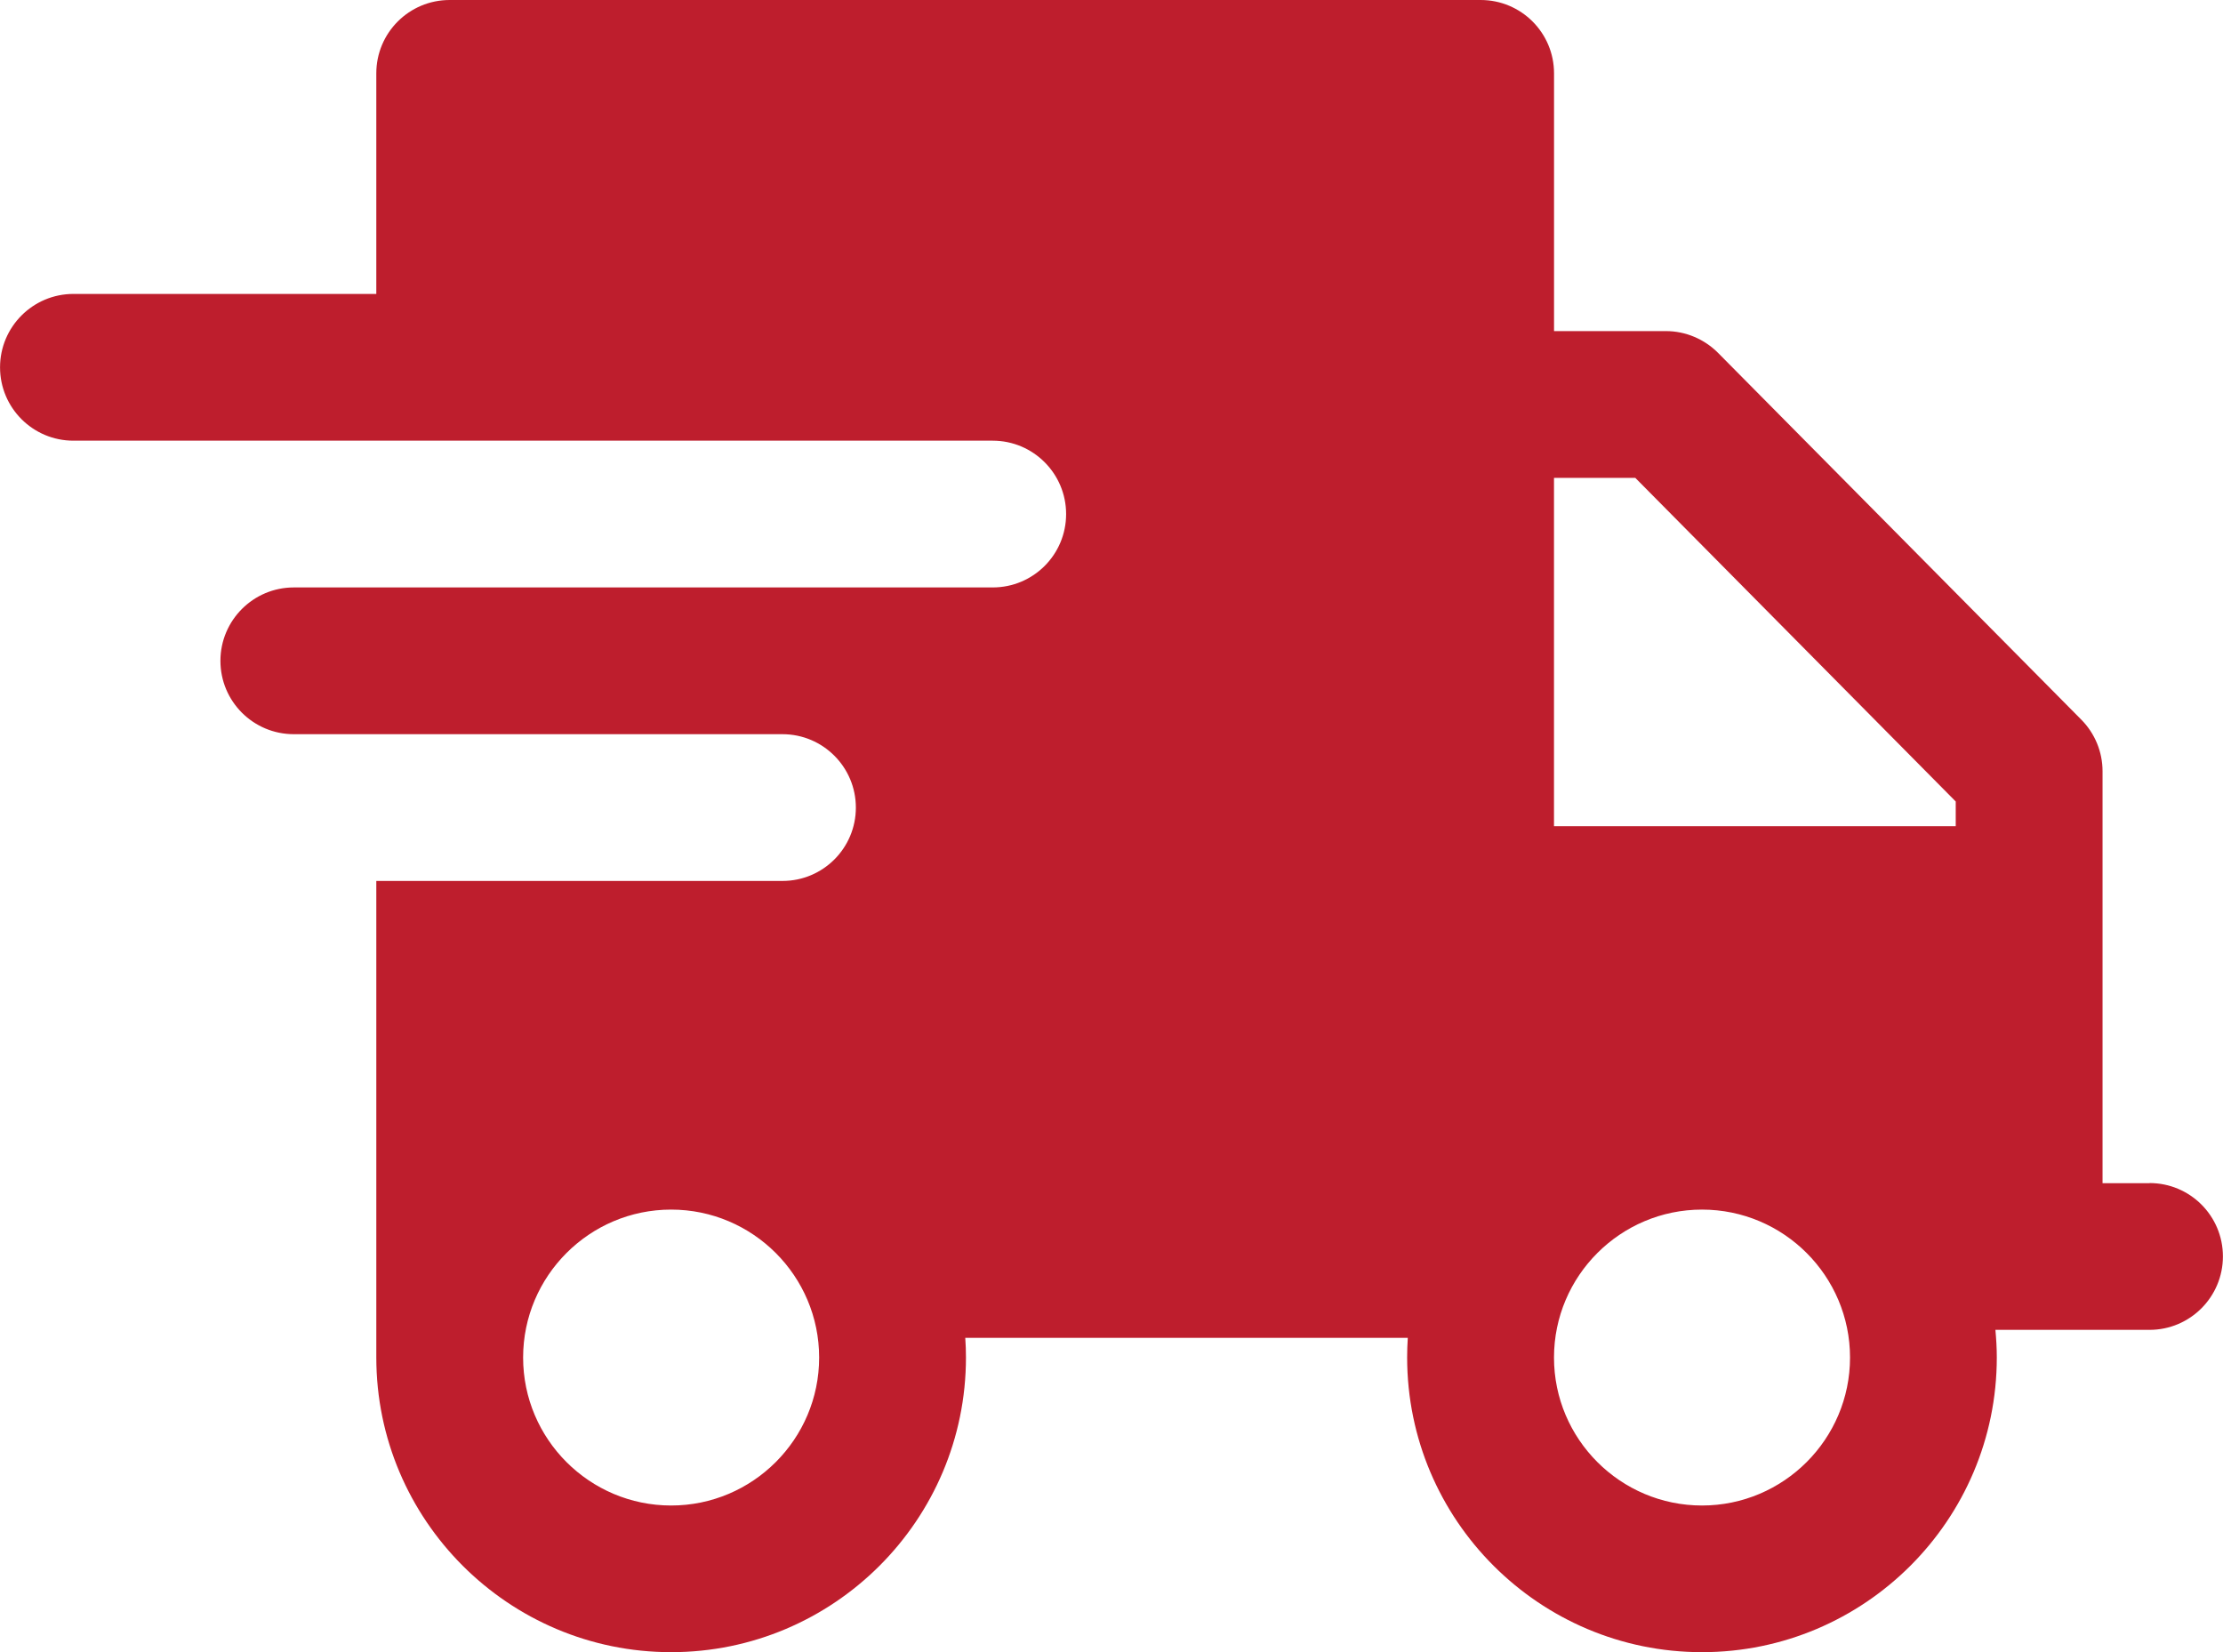 <?xml version="1.0" encoding="UTF-8" standalone="no"?>
<svg
   xmlns:dc="http://purl.org/dc/elements/1.1/"
   xmlns:cc="http://creativecommons.org/ns#"
   xmlns:rdf="http://www.w3.org/1999/02/22-rdf-syntax-ns#"
   xmlns:svg="http://www.w3.org/2000/svg"
   xmlns="http://www.w3.org/2000/svg"
   xmlns:sodipodi="http://sodipodi.sourceforge.net/DTD/sodipodi-0.dtd"
   xmlns:inkscape="http://www.inkscape.org/namespaces/inkscape"
   width="48.075mm"
   height="35.736mm"
   viewBox="0 0 48.075 35.736"
   version="1.1"
   id="svg841"
   inkscape:version="1.0.2 (e86c870879, 2021-01-15)"
   sodipodi:docname="Truck-minilogo.svg">
  <defs
     id="defs835" />
  <sodipodi:namedview
     id="base"
     pagecolor="#ffffff"
     bordercolor="#666666"
     borderopacity="1.0"
     inkscape:pageopacity="0.0"
     inkscape:pageshadow="2"
     inkscape:zoom="0.35"
     inkscape:cx="75.45622"
     inkscape:cy="359.04022"
     inkscape:document-units="mm"
     inkscape:current-layer="layer1"
     inkscape:document-rotation="0"
     showgrid="false"
     inkscape:window-width="1453"
     inkscape:window-height="1004"
     inkscape:window-x="50"
     inkscape:window-y="40"
     inkscape:window-maximized="0" />
  <g
     inkscape:label="Layer 1"
     inkscape:groupmode="layer"
     id="layer1"
     transform="translate(-85.869,-53.171)">
    <path
       d="m 128.164,71.039 h -8.688 v -7.532 h 1.759 l 6.929,6.999 z M 122.677,85.732 c -1.765,0 -3.201,-1.436 -3.201,-3.2 0,-1.764 1.436,-3.2 3.201,-3.2 1.766,0 3.201,1.436 3.201,3.2 0,1.764 -1.436,3.2 -3.201,3.2 m -22.294,0 c -1.765,0 -3.201,-1.436 -3.201,-3.2 0,-1.764 1.436,-3.2 3.201,-3.2 1.765,0 3.201,1.436 3.201,3.2 0,1.764 -1.436,3.2 -3.201,3.2 m 31.974,-6.971 h -1.018 v -8.911 c 0,-0.416 -0.165,-0.818 -0.46,-1.115 l -7.853,-7.93 c -0.298,-0.3 -0.704,-0.473 -1.128,-0.473 h -2.421 v -5.574 c 0,-0.878 -0.711,-1.587 -1.587,-1.587 H 95.594 c -0.877,0 -1.587,0.709 -1.587,1.587 v 4.77 h -6.55 c -0.877,0 -1.587,0.713 -1.587,1.587 0,0.878 0.711,1.587 1.587,1.587 h 3.561 2.99 13.33 c 0.877,0 1.587,0.713 1.587,1.587 0,0.878 -0.711,1.587 -1.587,1.587 H 94.007 92.223 c -0.877,0 -1.587,0.713 -1.587,1.587 0,0.878 0.711,1.587 1.587,1.587 h 1.784 8.784 c 0.877,0 1.587,0.713 1.587,1.587 0,0.878 -0.711,1.587 -1.587,1.587 h -8.784 v 10.305 c 0,3.517 2.86,6.375 6.376,6.375 3.516,0 6.376,-2.857 6.376,-6.375 0,-0.141 -0.005,-0.282 -0.015,-0.423 h 9.57 c -0.009,0.141 -0.014,0.282 -0.014,0.423 0,3.517 2.86,6.375 6.376,6.375 3.517,0 6.376,-2.857 6.376,-6.375 0,-0.201 -0.012,-0.399 -0.03,-0.596 h 3.333 c 0.877,0 1.587,-0.713 1.587,-1.588 0,-0.878 -0.711,-1.587 -1.587,-1.587"
       style="fill:#be1e2d;fill-opacity:1;fill-rule:nonzero;stroke:none;stroke-width:0.035"
       id="path696" />
  </g>
</svg>
